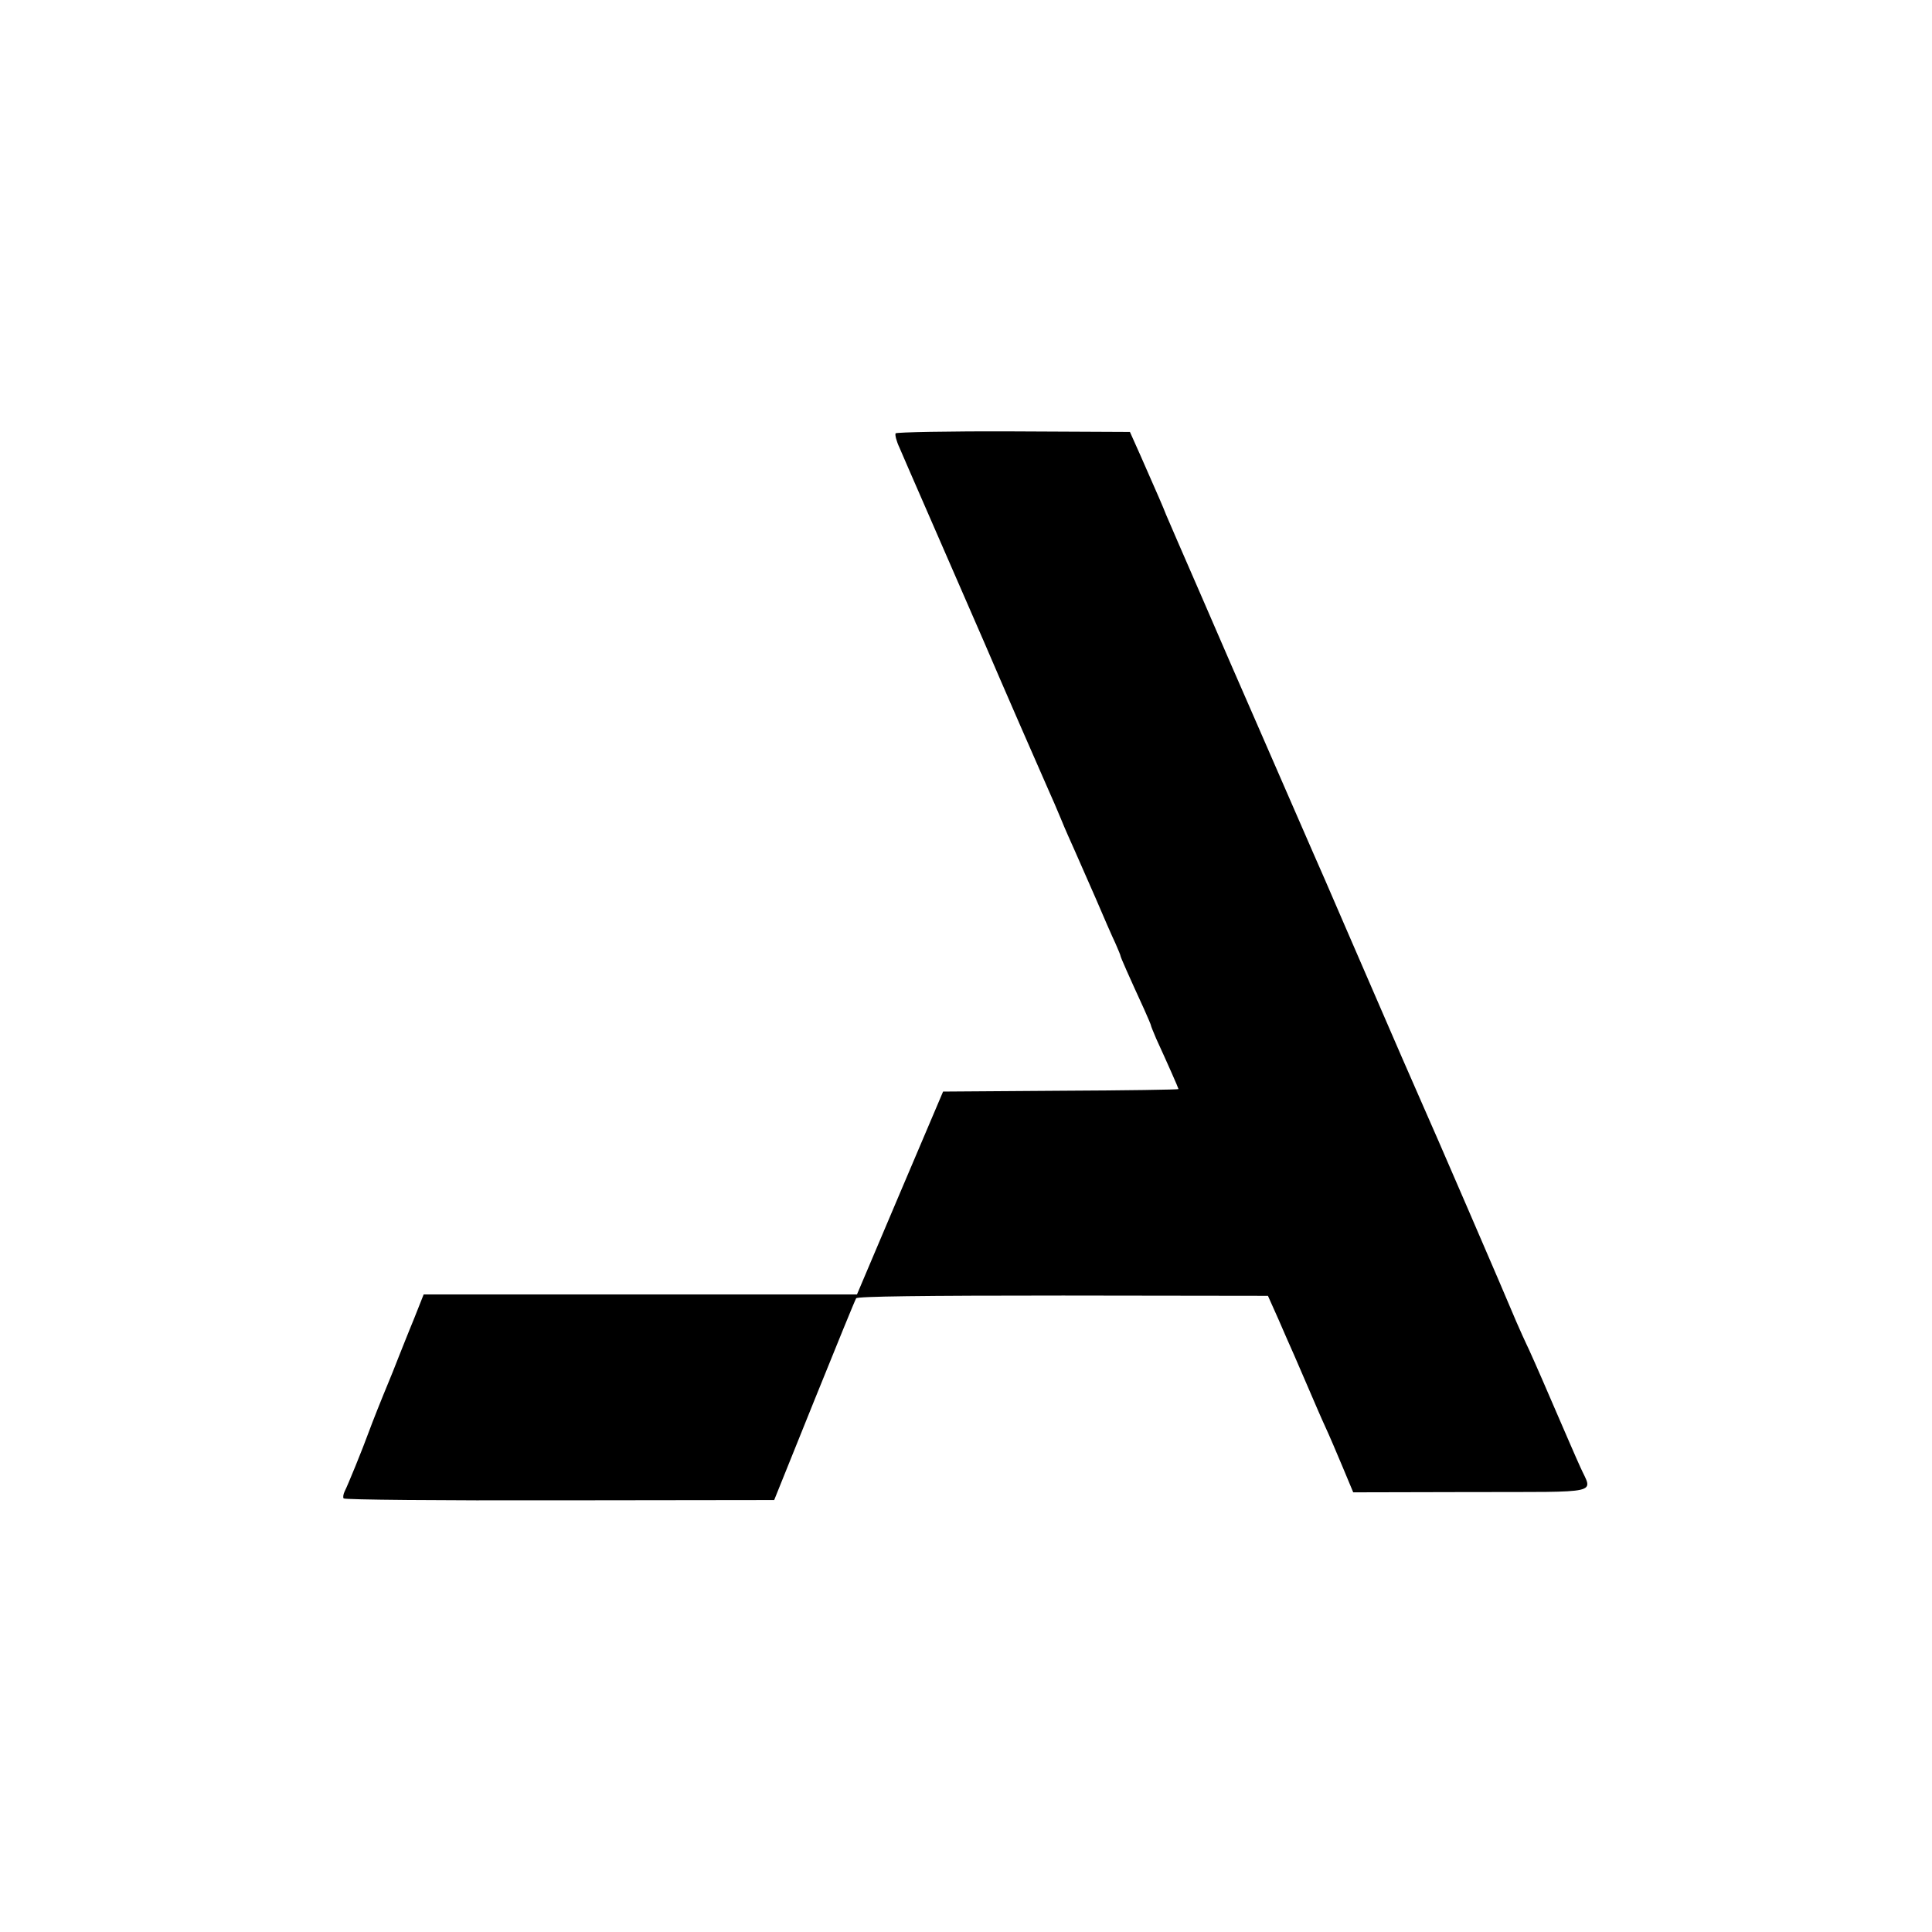 <?xml version="1.0" standalone="no"?>
<!DOCTYPE svg PUBLIC "-//W3C//DTD SVG 20010904//EN"
 "http://www.w3.org/TR/2001/REC-SVG-20010904/DTD/svg10.dtd">
<svg version="1.0" xmlns="http://www.w3.org/2000/svg"
 width="700pt" height="700pt" viewBox="0 0 700 700"
 preserveAspectRatio="xMidYMid meet">
<g transform="translate(0,700) scale(0.1,-0.1)"
fill="#000000" stroke="none">
<path d="M3245 5430 c-3 -5 3 -29 14 -52 10 -24 49 -113 86 -198 37 -85 92
-211 122 -280 30 -69 74 -170 98 -225 59 -138 213 -491 235 -540 10 -22 30
-68 44 -102 14 -35 37 -86 50 -115 13 -29 47 -107 76 -173 28 -66 60 -139 71
-162 10 -23 19 -44 19 -47 0 -4 30 -72 86 -194 13 -29 24 -55 24 -57 0 -3 9
-24 19 -48 40 -87 81 -180 81 -183 0 -2 -192 -5 -426 -6 l-427 -3 -156 -367
-156 -368 -785 0 -785 0 -19 -48 c-10 -26 -24 -60 -31 -77 -6 -16 -25 -61 -40
-100 -15 -38 -31 -79 -36 -90 -27 -65 -60 -148 -72 -181 -24 -66 -78 -198 -88
-217 -5 -10 -7 -22 -4 -26 2 -5 355 -8 782 -7 l778 1 145 360 c80 198 148 365
152 371 5 7 237 10 750 10 l742 -1 38 -85 c20 -47 46 -105 57 -130 11 -25 35
-81 54 -125 19 -44 45 -105 59 -135 14 -30 42 -96 63 -146 l38 -91 426 1 c484
1 441 -9 397 90 -13 28 -60 137 -105 241 -45 105 -86 197 -91 206 -5 10 -21
46 -36 80 -32 78 -319 742 -339 785 -14 31 -93 212 -282 649 -52 121 -103 238
-113 260 -20 46 -85 195 -207 475 -47 107 -137 314 -200 460 -64 146 -121 279
-128 295 -12 31 -27 65 -93 215 l-38 85 -422 2 c-237 1 -424 -3 -427 -7z"/>
</g>
</svg>
